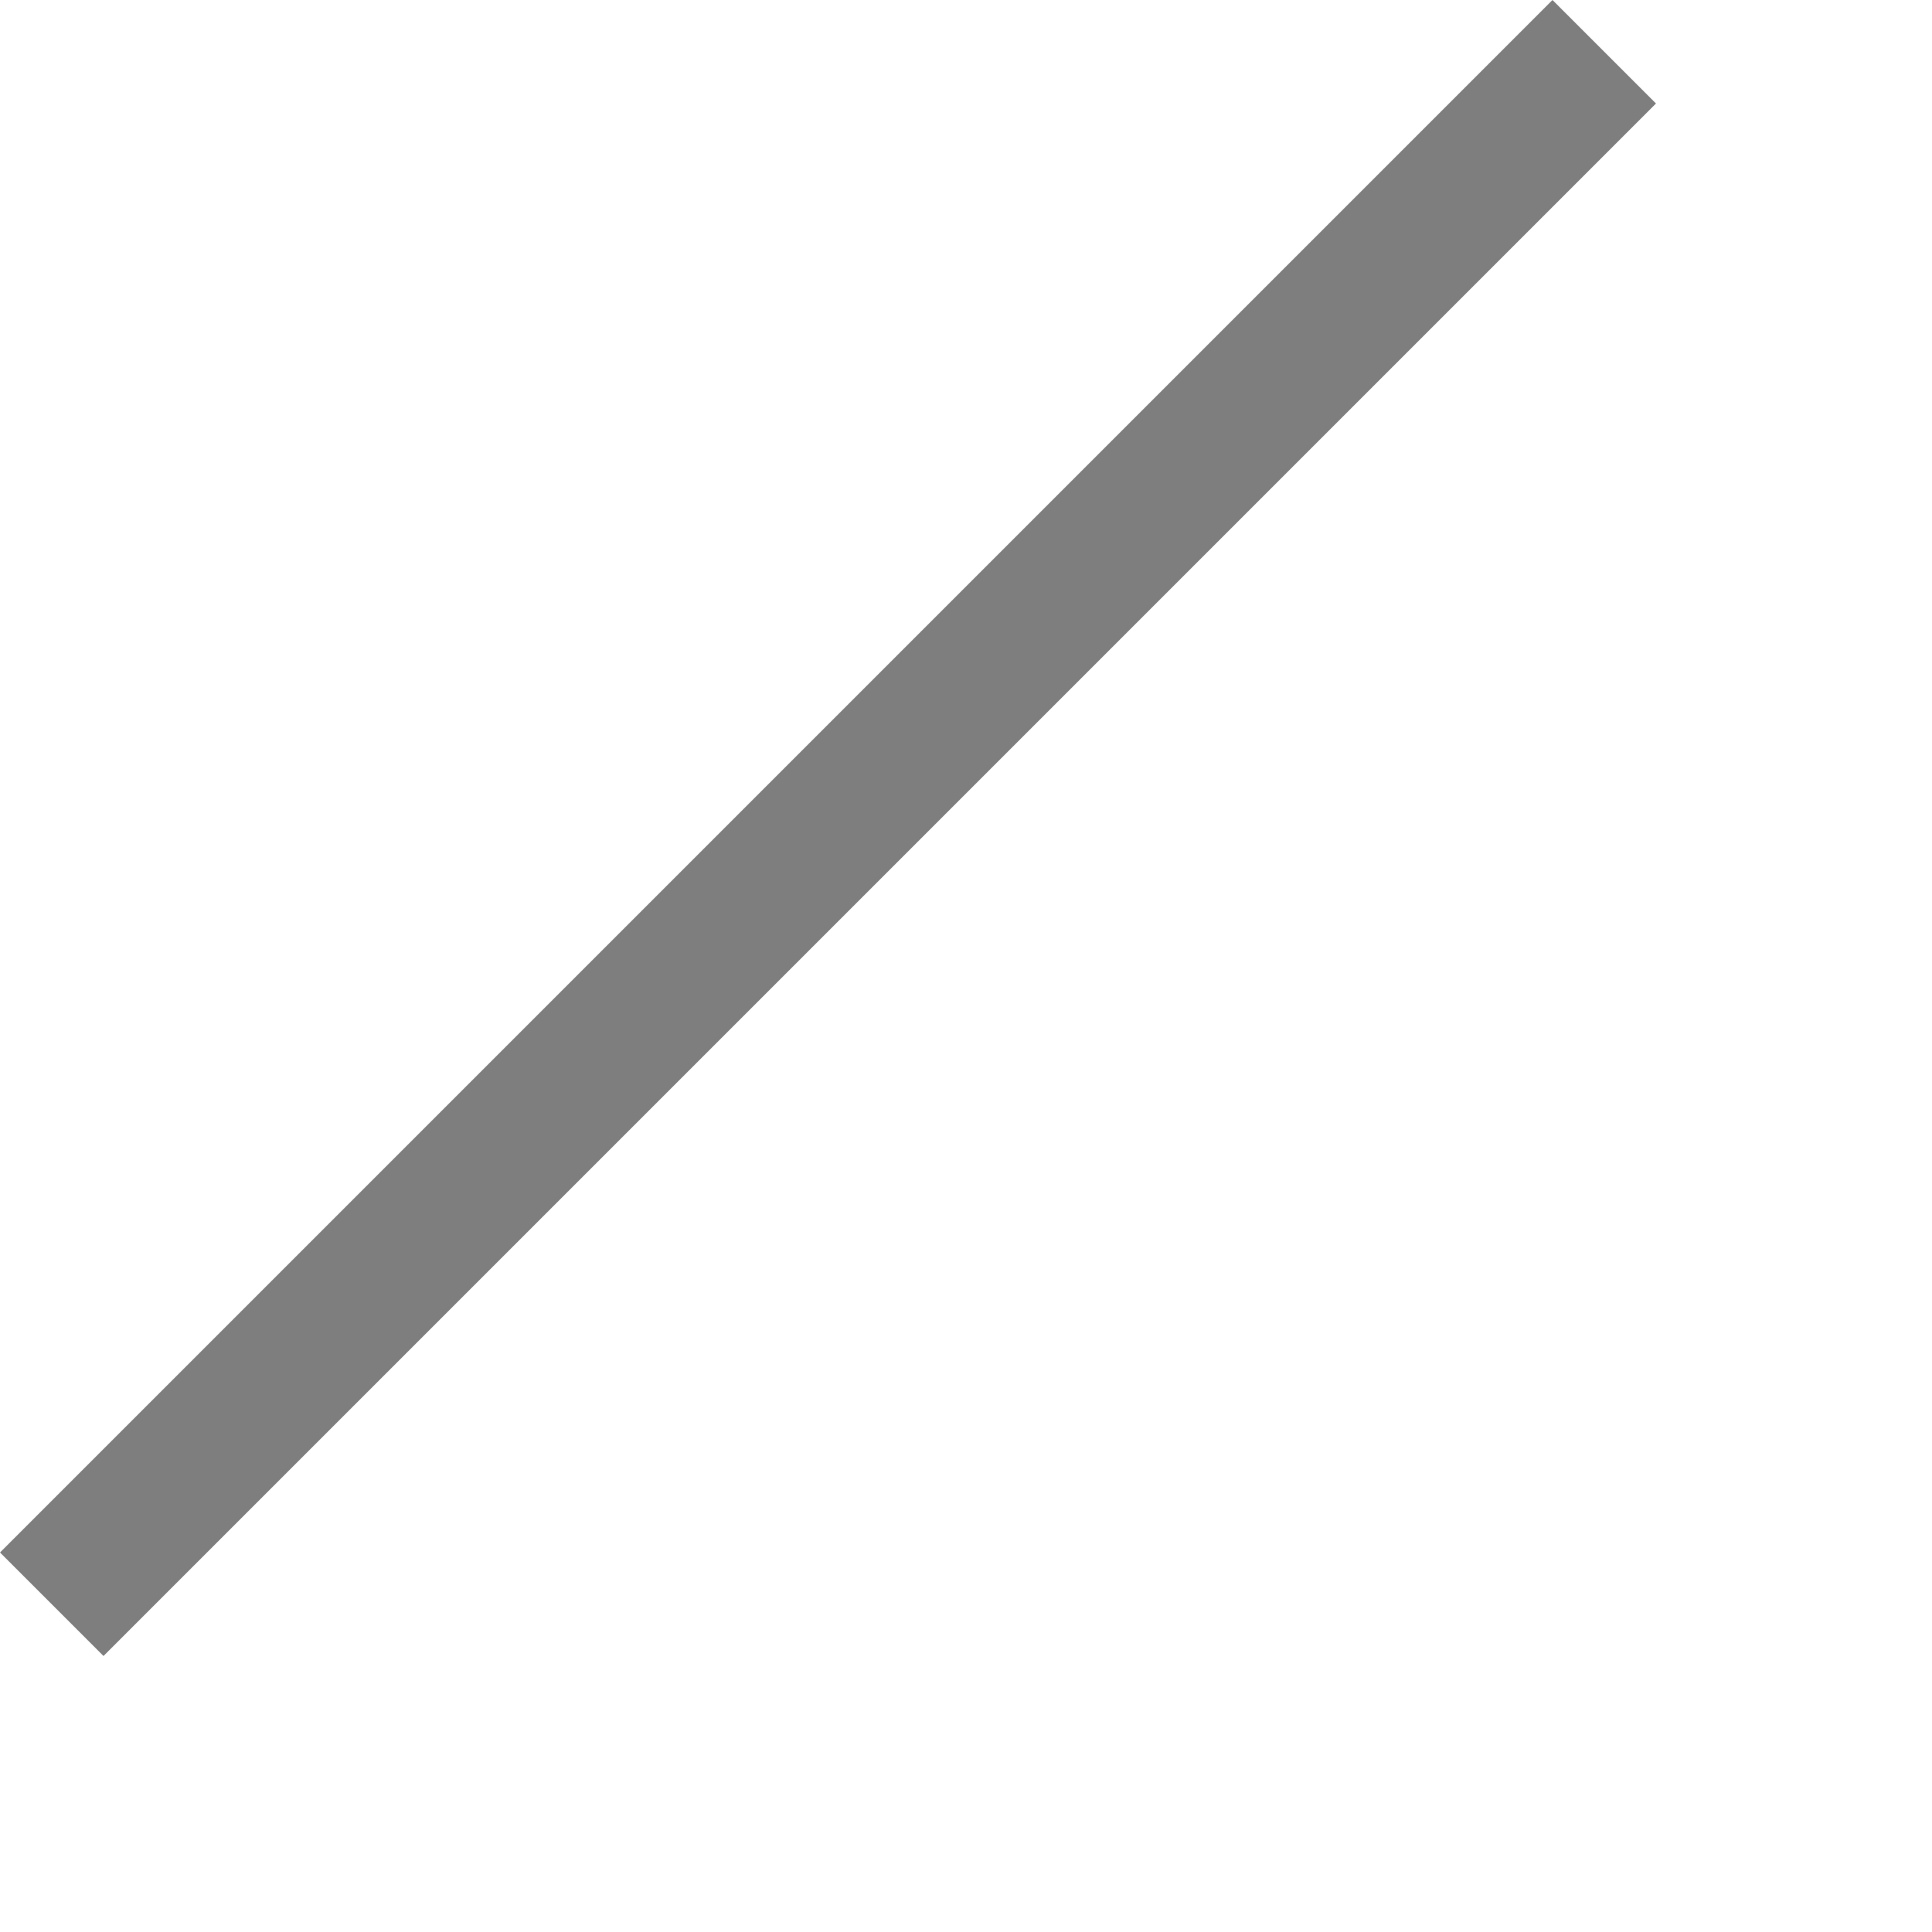 ﻿<?xml version="1.0" encoding="utf-8"?>
<svg version="1.1" xmlns:xlink="http://www.w3.org/1999/xlink" width="7px" height="7px" xmlns="http://www.w3.org/2000/svg">
  <g transform="matrix(1 0 0 1 -333 -1165 )">
    <path d="M 0 5.625  L 0.375 6  L 6 0.375  L 5.625 0  L 0 5.625  Z " fill-rule="nonzero" fill="#7e7e7e" stroke="none" transform="matrix(1 0 0 1 333 1165 )" />
  </g>
</svg>